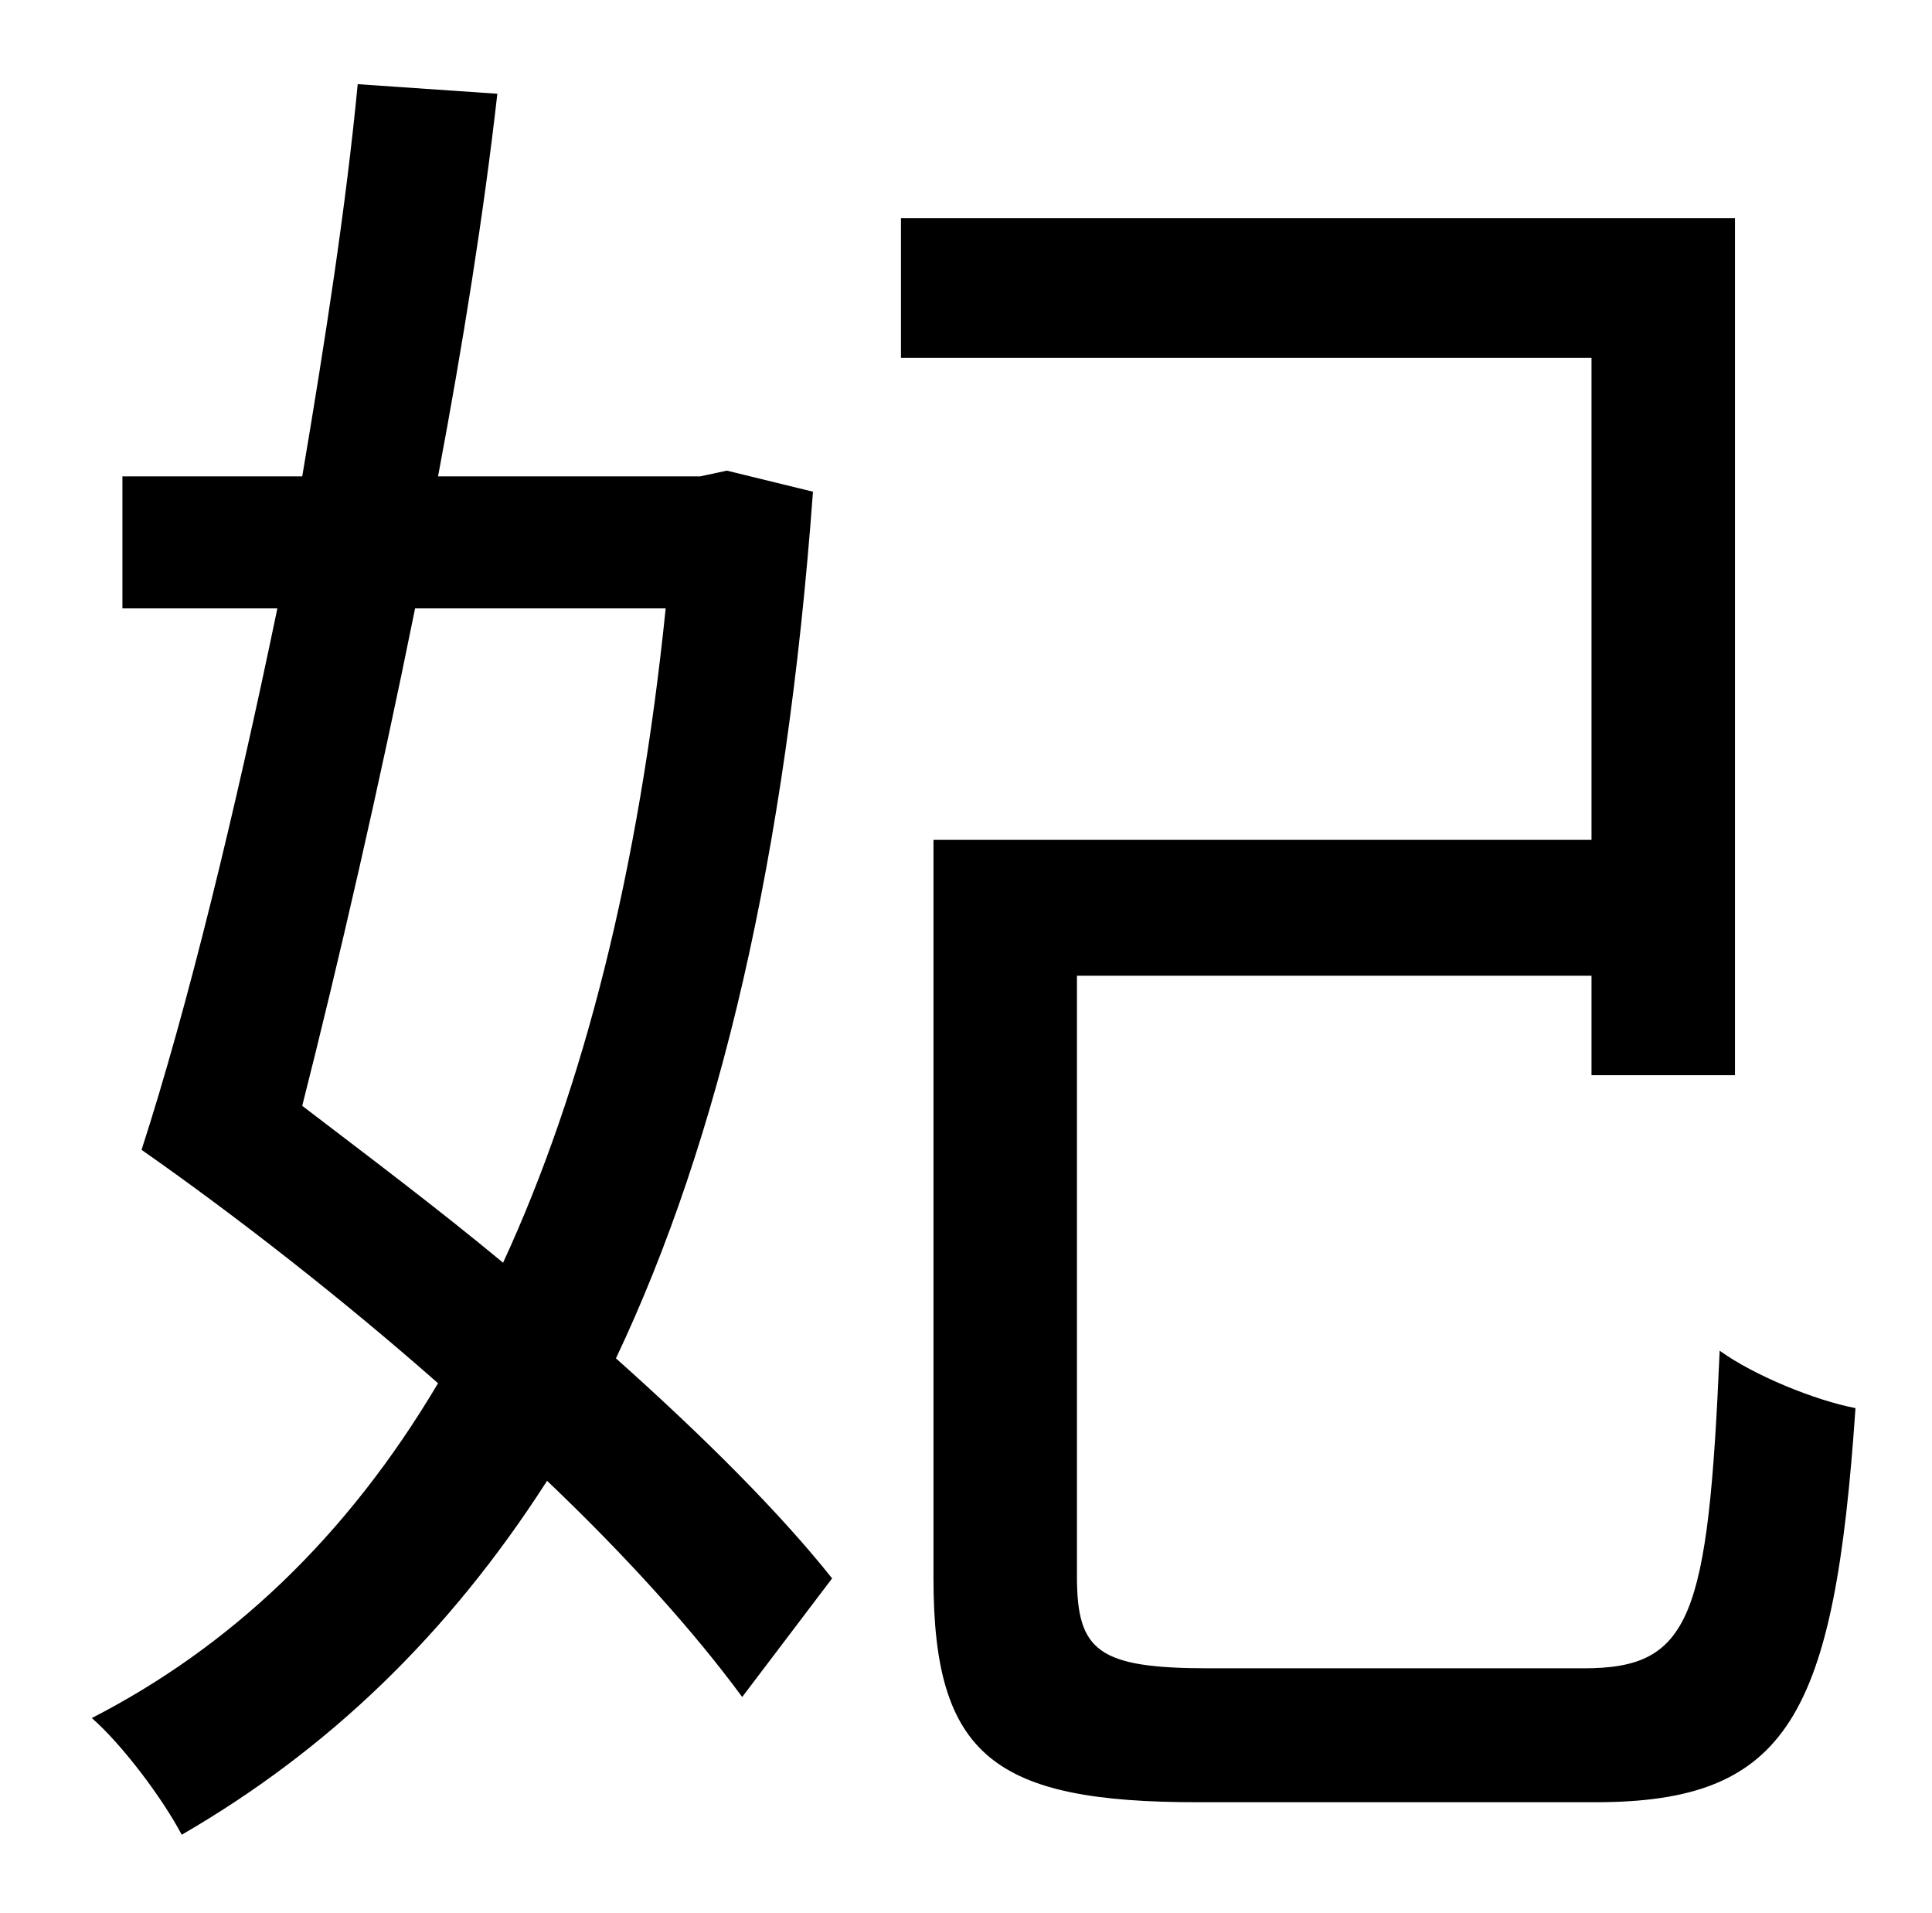 <?xml version="1.0" standalone="no"?>
<!DOCTYPE svg PUBLIC "-//W3C//DTD SVG 1.1//EN" "http://www.w3.org/Graphics/SVG/1.1/DTD/svg11.dtd" >
<svg xmlns="http://www.w3.org/2000/svg" xmlns:xlink="http://www.w3.org/1999/xlink" version="1.1" viewBox="-10 0 1010 1000">
   <path fill="currentColor"
d="M338 318h-131c-19 94 -40 185 -59 260c34 26 70 53 105 82c42 -91 71 -205 85 -342zM370 246l45 11c-14 191 -49 339 -103 453c46 41 86 81 113 115l-47 62c-25 -34 -60 -73 -102 -113c-52 81 -115 141 -191 185c-10 -19 -31 -47 -47 -61c72 -37 133 -94 181 -175
c-50 -44 -105 -87 -155 -122c24 -74 49 -177 71 -283h-81v-69h94c12 -71 23 -142 29 -205l73 5c-7 62 -18 131 -31 200h137zM622 872h196c56 0 65 -26 71 -166c18 13 50 26 71 30c-11 161 -35 206 -136 206h-208c-106 0 -138 -24 -138 -117v-386h344v-252h-361v-73h436v448
h-75v-52h-269v314c0 39 11 48 69 48z" />
</svg>
